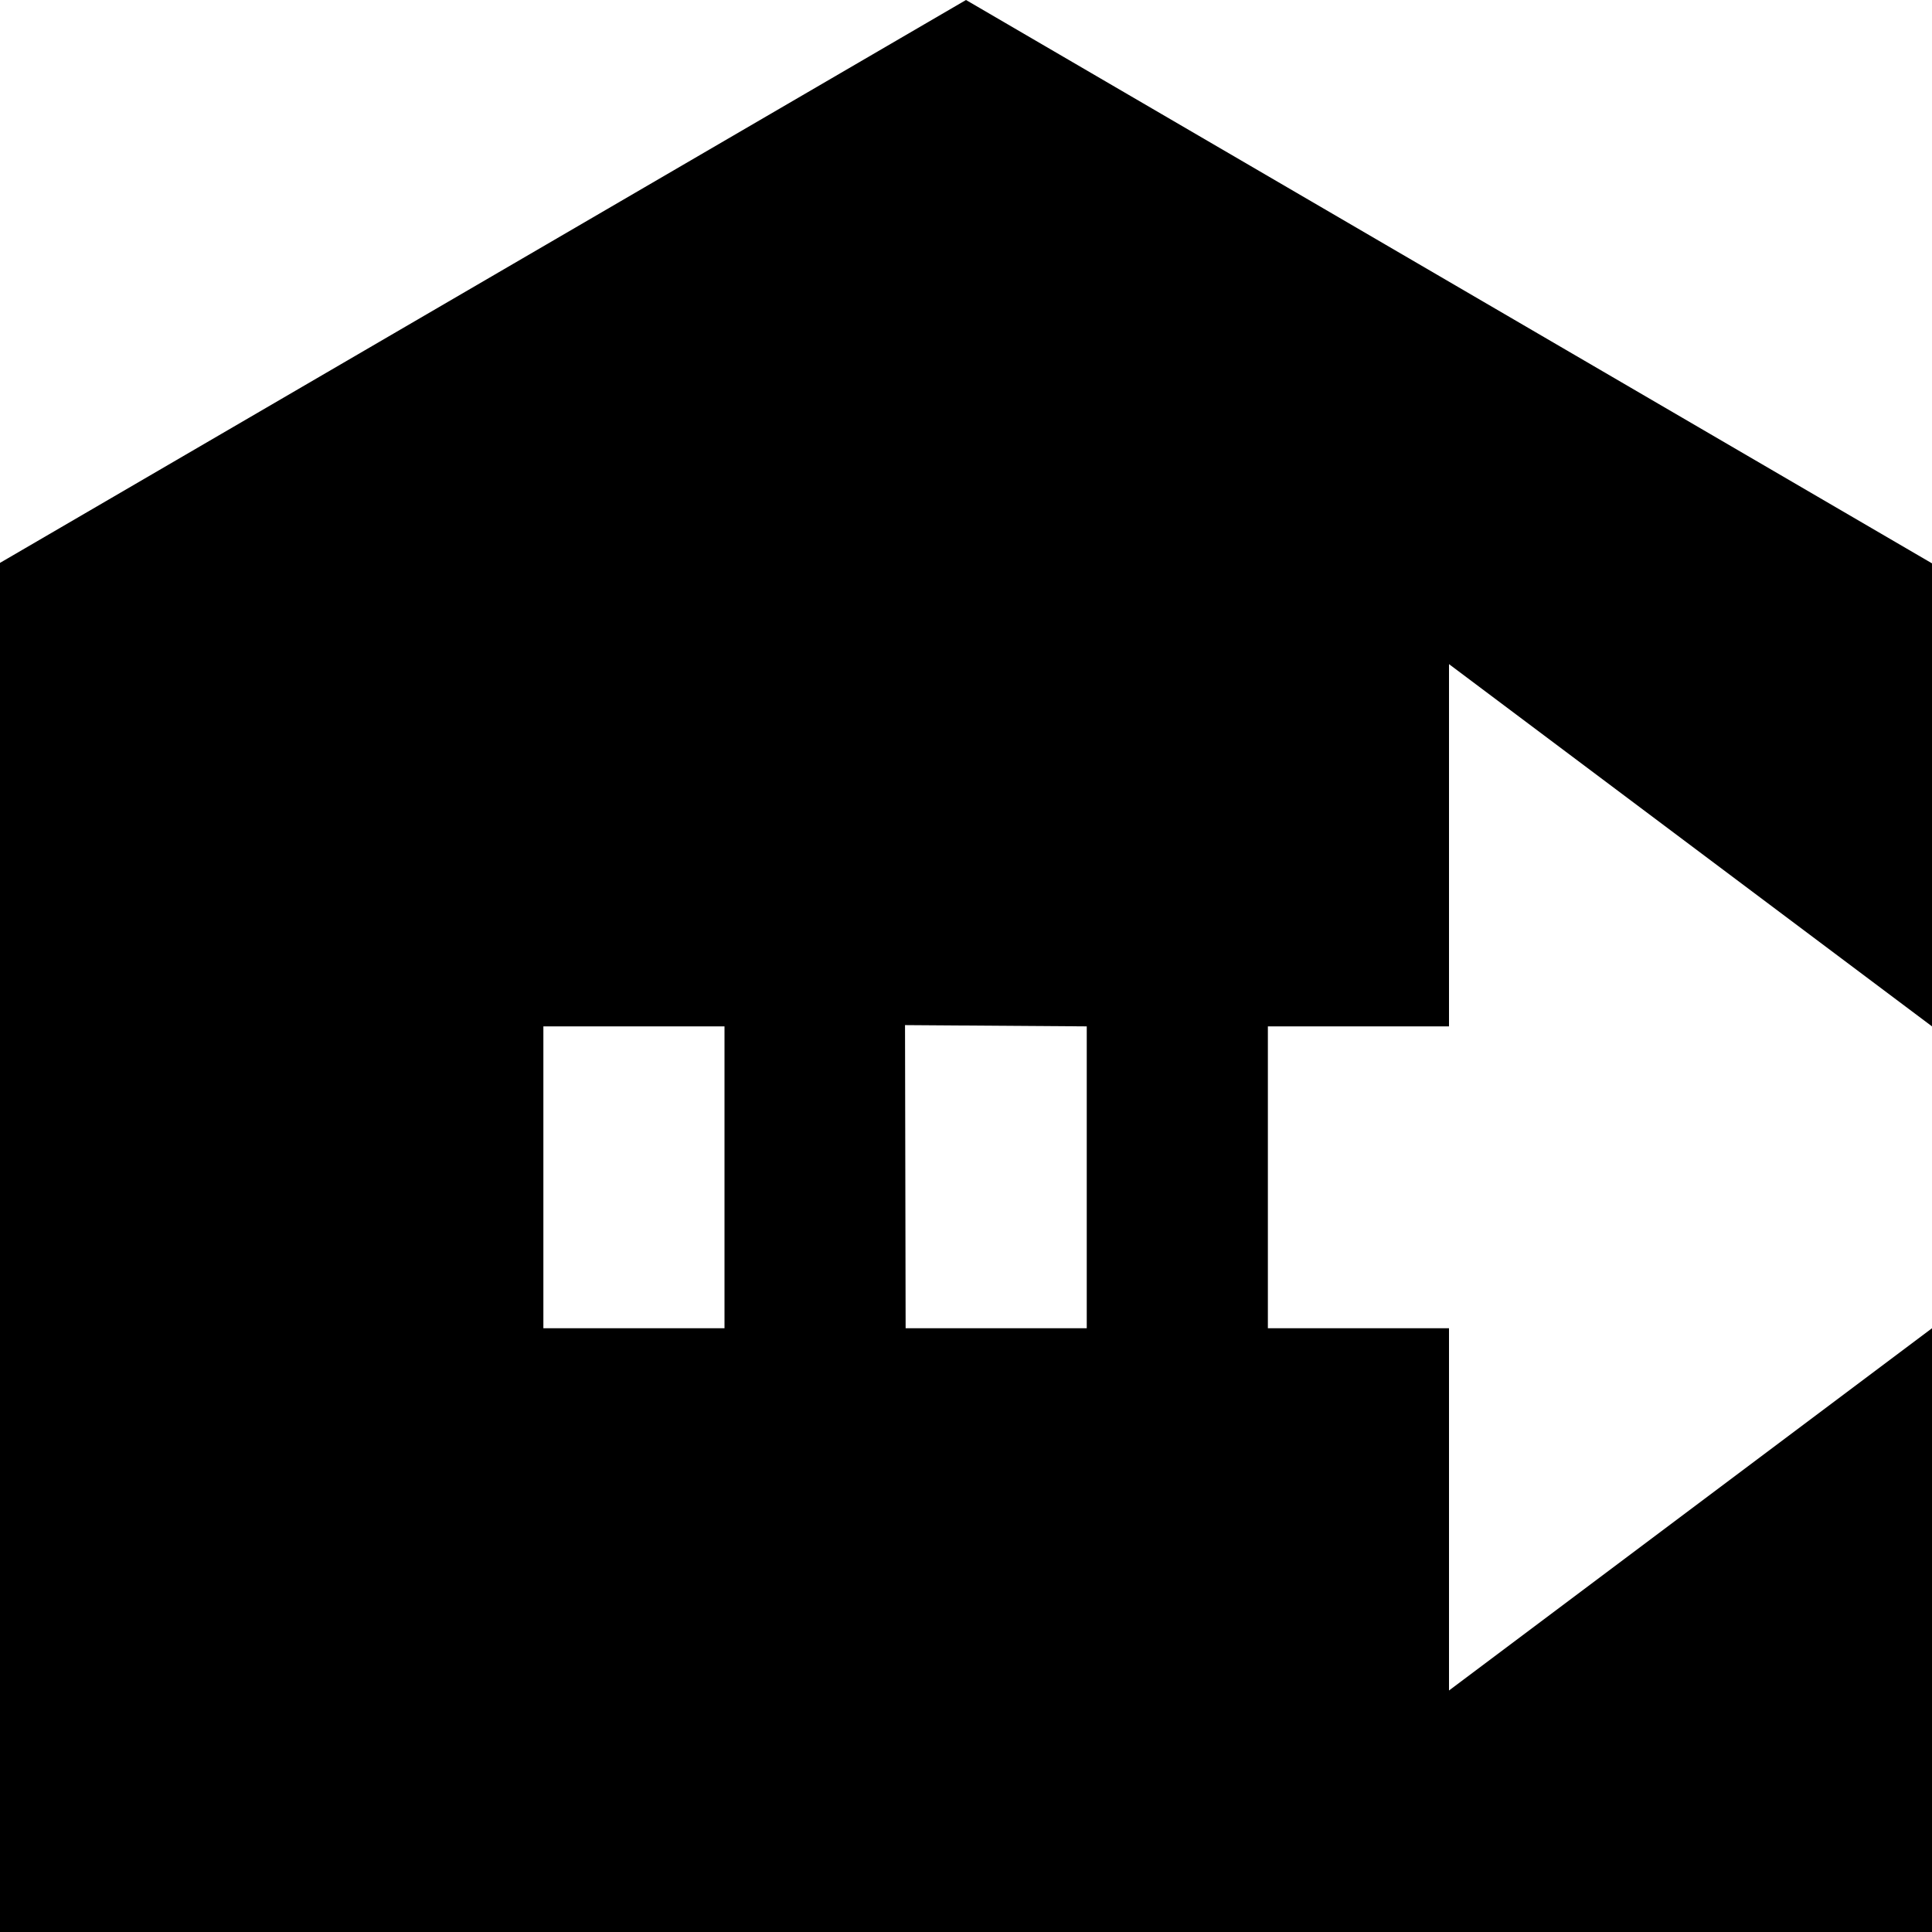 <svg xmlns="http://www.w3.org/2000/svg" width="32" height="32" viewBox="0 0 32 32">
  <defs>
  </defs>
  <path id="icon_06" class="cls-1" d="M91,377v-6l8,6v-7.669L83,360l-16,9.323V392H99V382l-8,6v-6H88v-5h3Zm-12,5H76v-5h3v5Zm6,0H82l-0.01-5.021L85,377v5Z" transform="translate(-67 -360)"/>
</svg>
